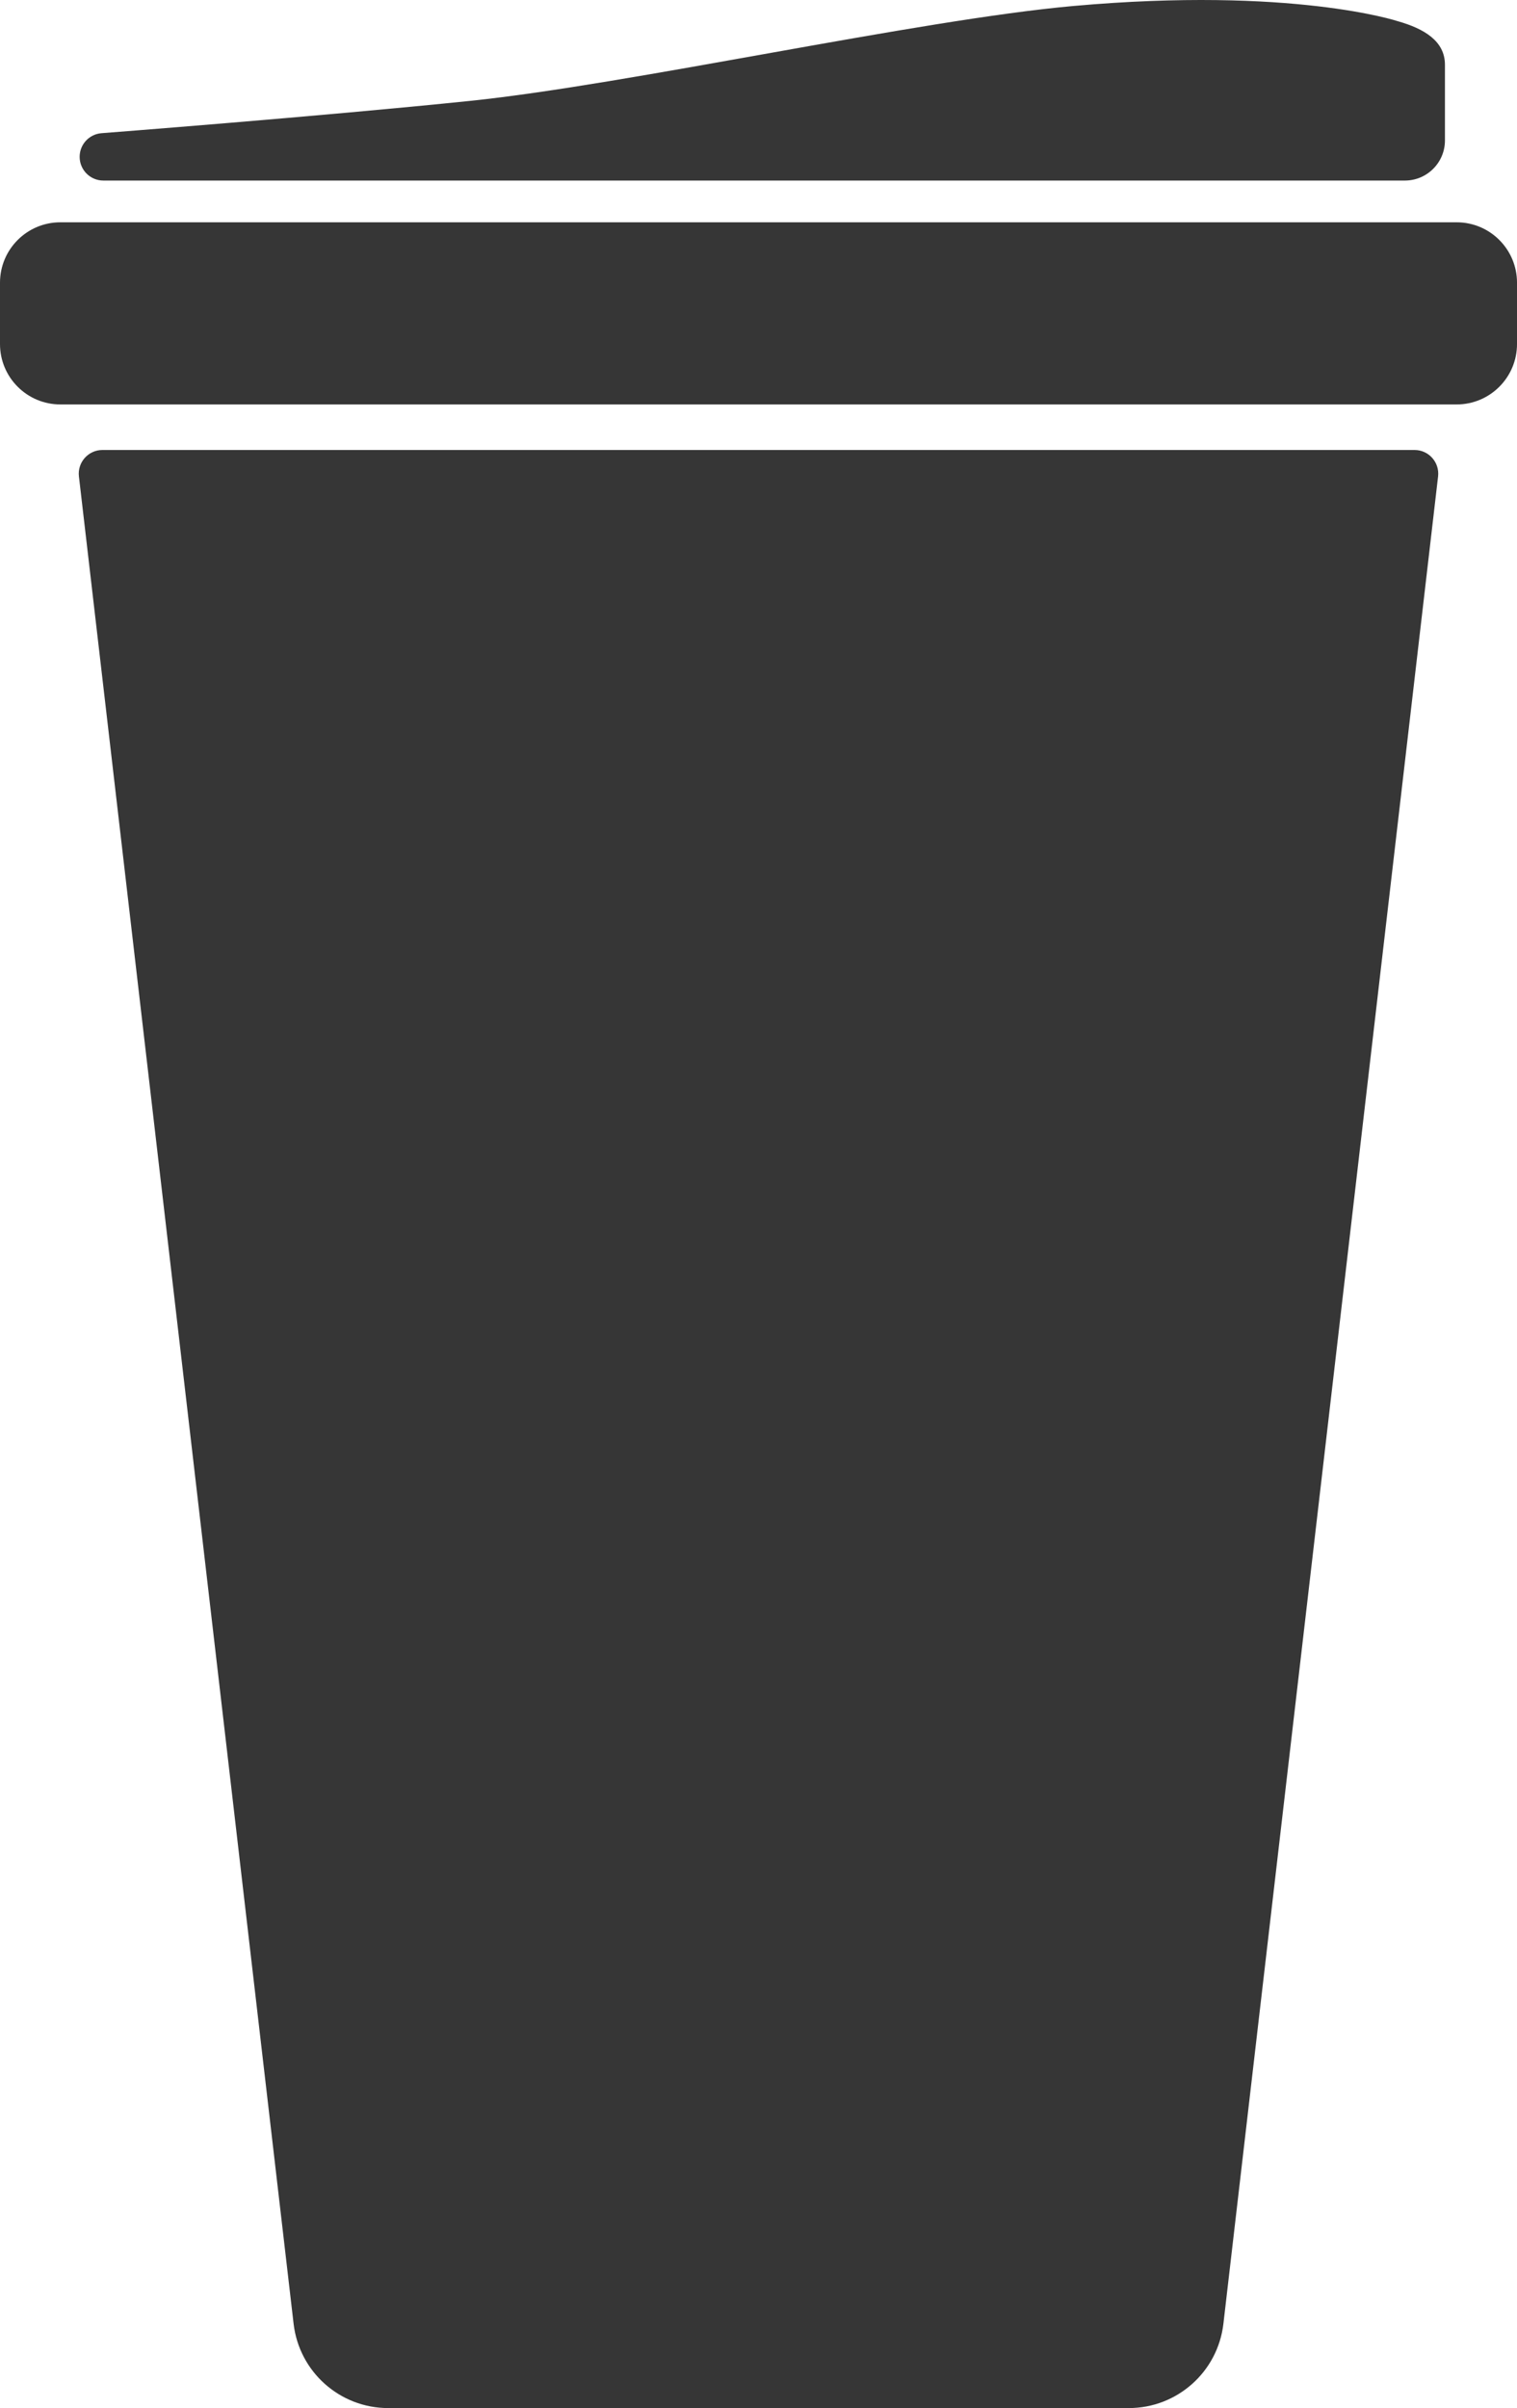 <?xml version="1.0" encoding="utf-8"?>
<!-- Generator: Adobe Illustrator 21.0.0, SVG Export Plug-In . SVG Version: 6.00 Build 0)  -->
<svg version="1.2" baseProfile="tiny" xmlns="http://www.w3.org/2000/svg" xmlns:xlink="http://www.w3.org/1999/xlink" x="0px"
	 y="0px" viewBox="0 0 200 317.29" xml:space="preserve">
<g id="lid">
	<path fill="#363636" d="M192.042,53.29H7.958C3.563,53.29,0,49.727,0,45.333v-8.085c0-4.395,3.563-7.958,7.958-7.958h184.085
		c4.395,0,7.958,3.563,7.958,7.958v8.085C200,49.727,196.437,53.29,192.042,53.29z"/>
	<path fill="#363636" d="M185.217,23.79H13.625c-1.726,0-3.125-1.399-3.125-3.125v0c0-1.625,1.246-2.979,2.865-3.114
		c0,0,28.933-2.224,48.635-4.261c20.908-2.162,59.069-10.672,79.5-12.5c28.875-2.583,42.755,1.995,42.755,1.995
		c3.565,1.009,6.245,2.656,6.245,5.747v9.975C190.5,21.425,188.135,23.79,185.217,23.79z"/>
</g>
<g id="body">
	<path fill="#363636" d="M148.819,317.29H51.181c-6.374,0-11.737-4.775-12.473-11.107L10.405,62.776
		c-0.216-1.856,1.235-3.486,3.104-3.486h172.982c1.869,0,3.32,1.629,3.104,3.486l-28.303,243.408
		C160.555,312.515,155.193,317.29,148.819,317.29z"/>
</g>
</svg>
